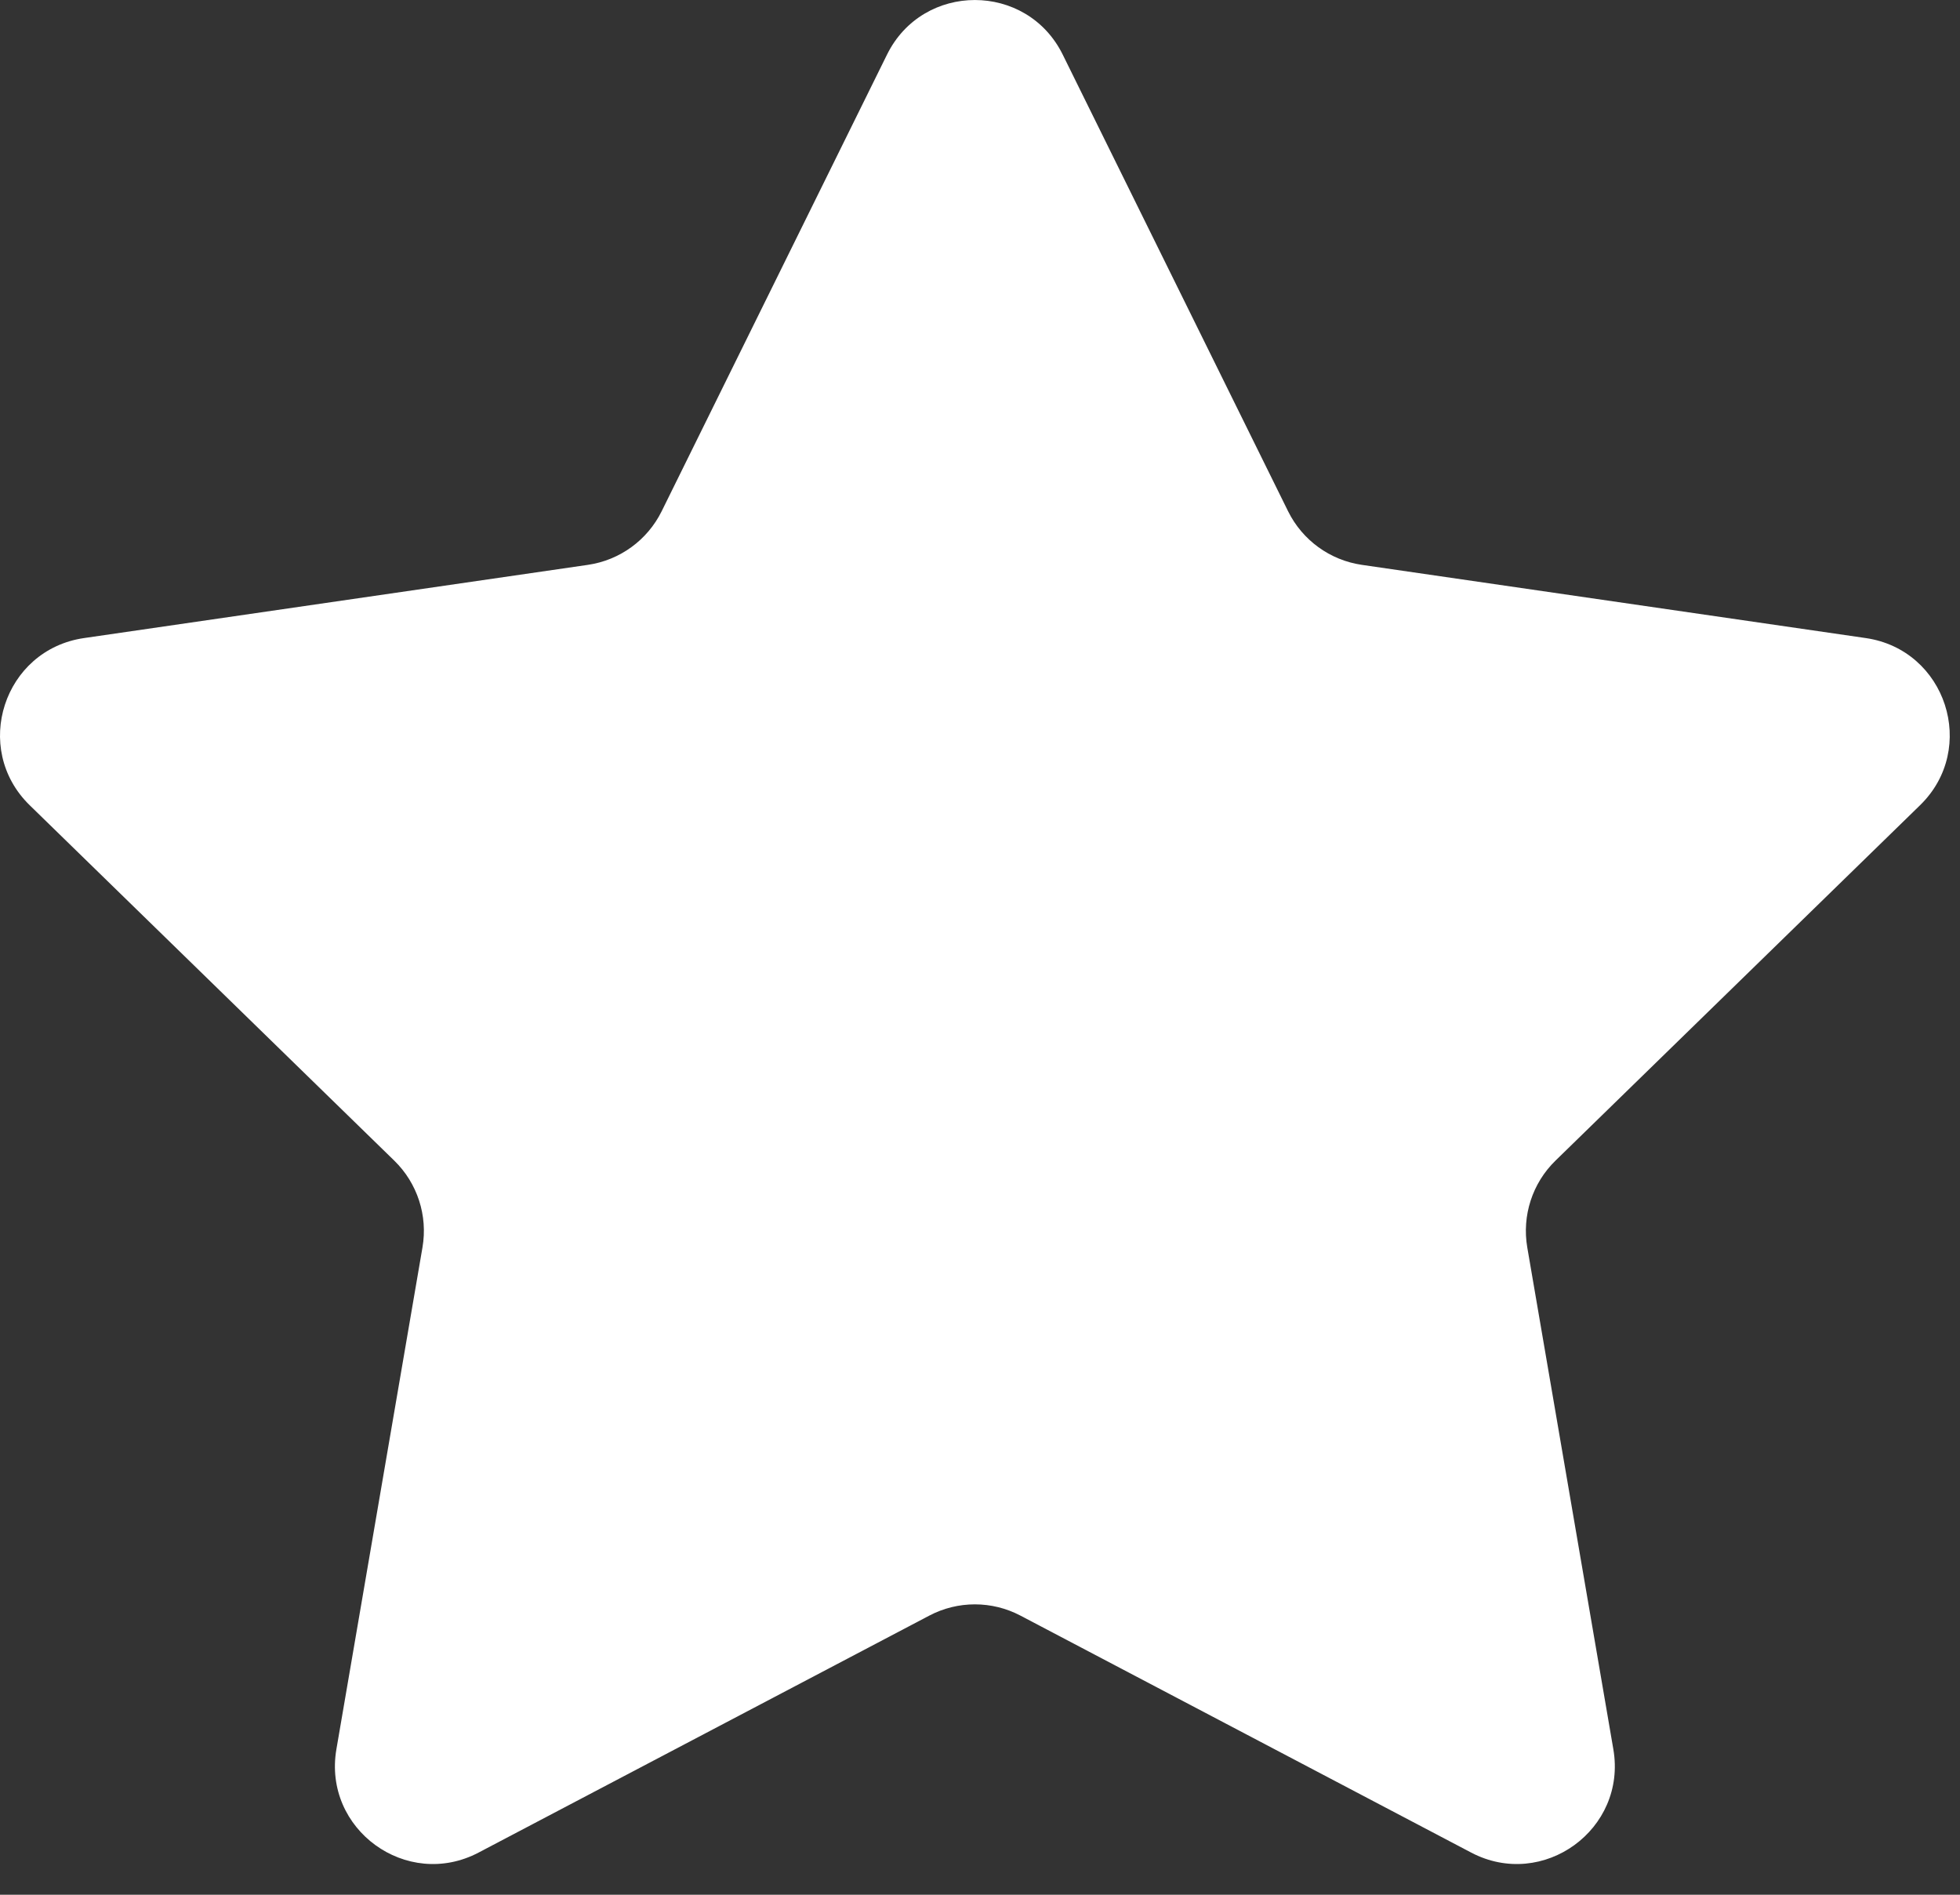 <svg width="60" height="58" viewBox="0 0 60 58" fill="none" xmlns="http://www.w3.org/2000/svg">
<rect x="0" y="0" width="60" height="58" fill="#333333" stroke="none"/>
<path d="M27.153 1.673C28.253 -0.557 31.433 -0.557 32.533 1.673L39.431 15.65C39.868 16.535 40.713 17.149 41.69 17.291L57.115 19.532C59.575 19.89 60.558 22.913 58.777 24.649L47.616 35.529C46.909 36.218 46.587 37.211 46.753 38.184L49.388 53.546C49.809 55.997 47.236 57.866 45.035 56.709L31.239 49.456C30.365 48.996 29.321 48.996 28.447 49.456L14.651 56.709C12.45 57.866 9.878 55.997 10.298 53.546L12.933 38.184C13.1 37.211 12.777 36.218 12.07 35.529L0.909 24.649C-0.871 22.913 0.111 19.89 2.572 19.532L17.996 17.291C18.973 17.149 19.818 16.535 20.255 15.65L27.153 1.673Z" fill="white"/>
</svg>

